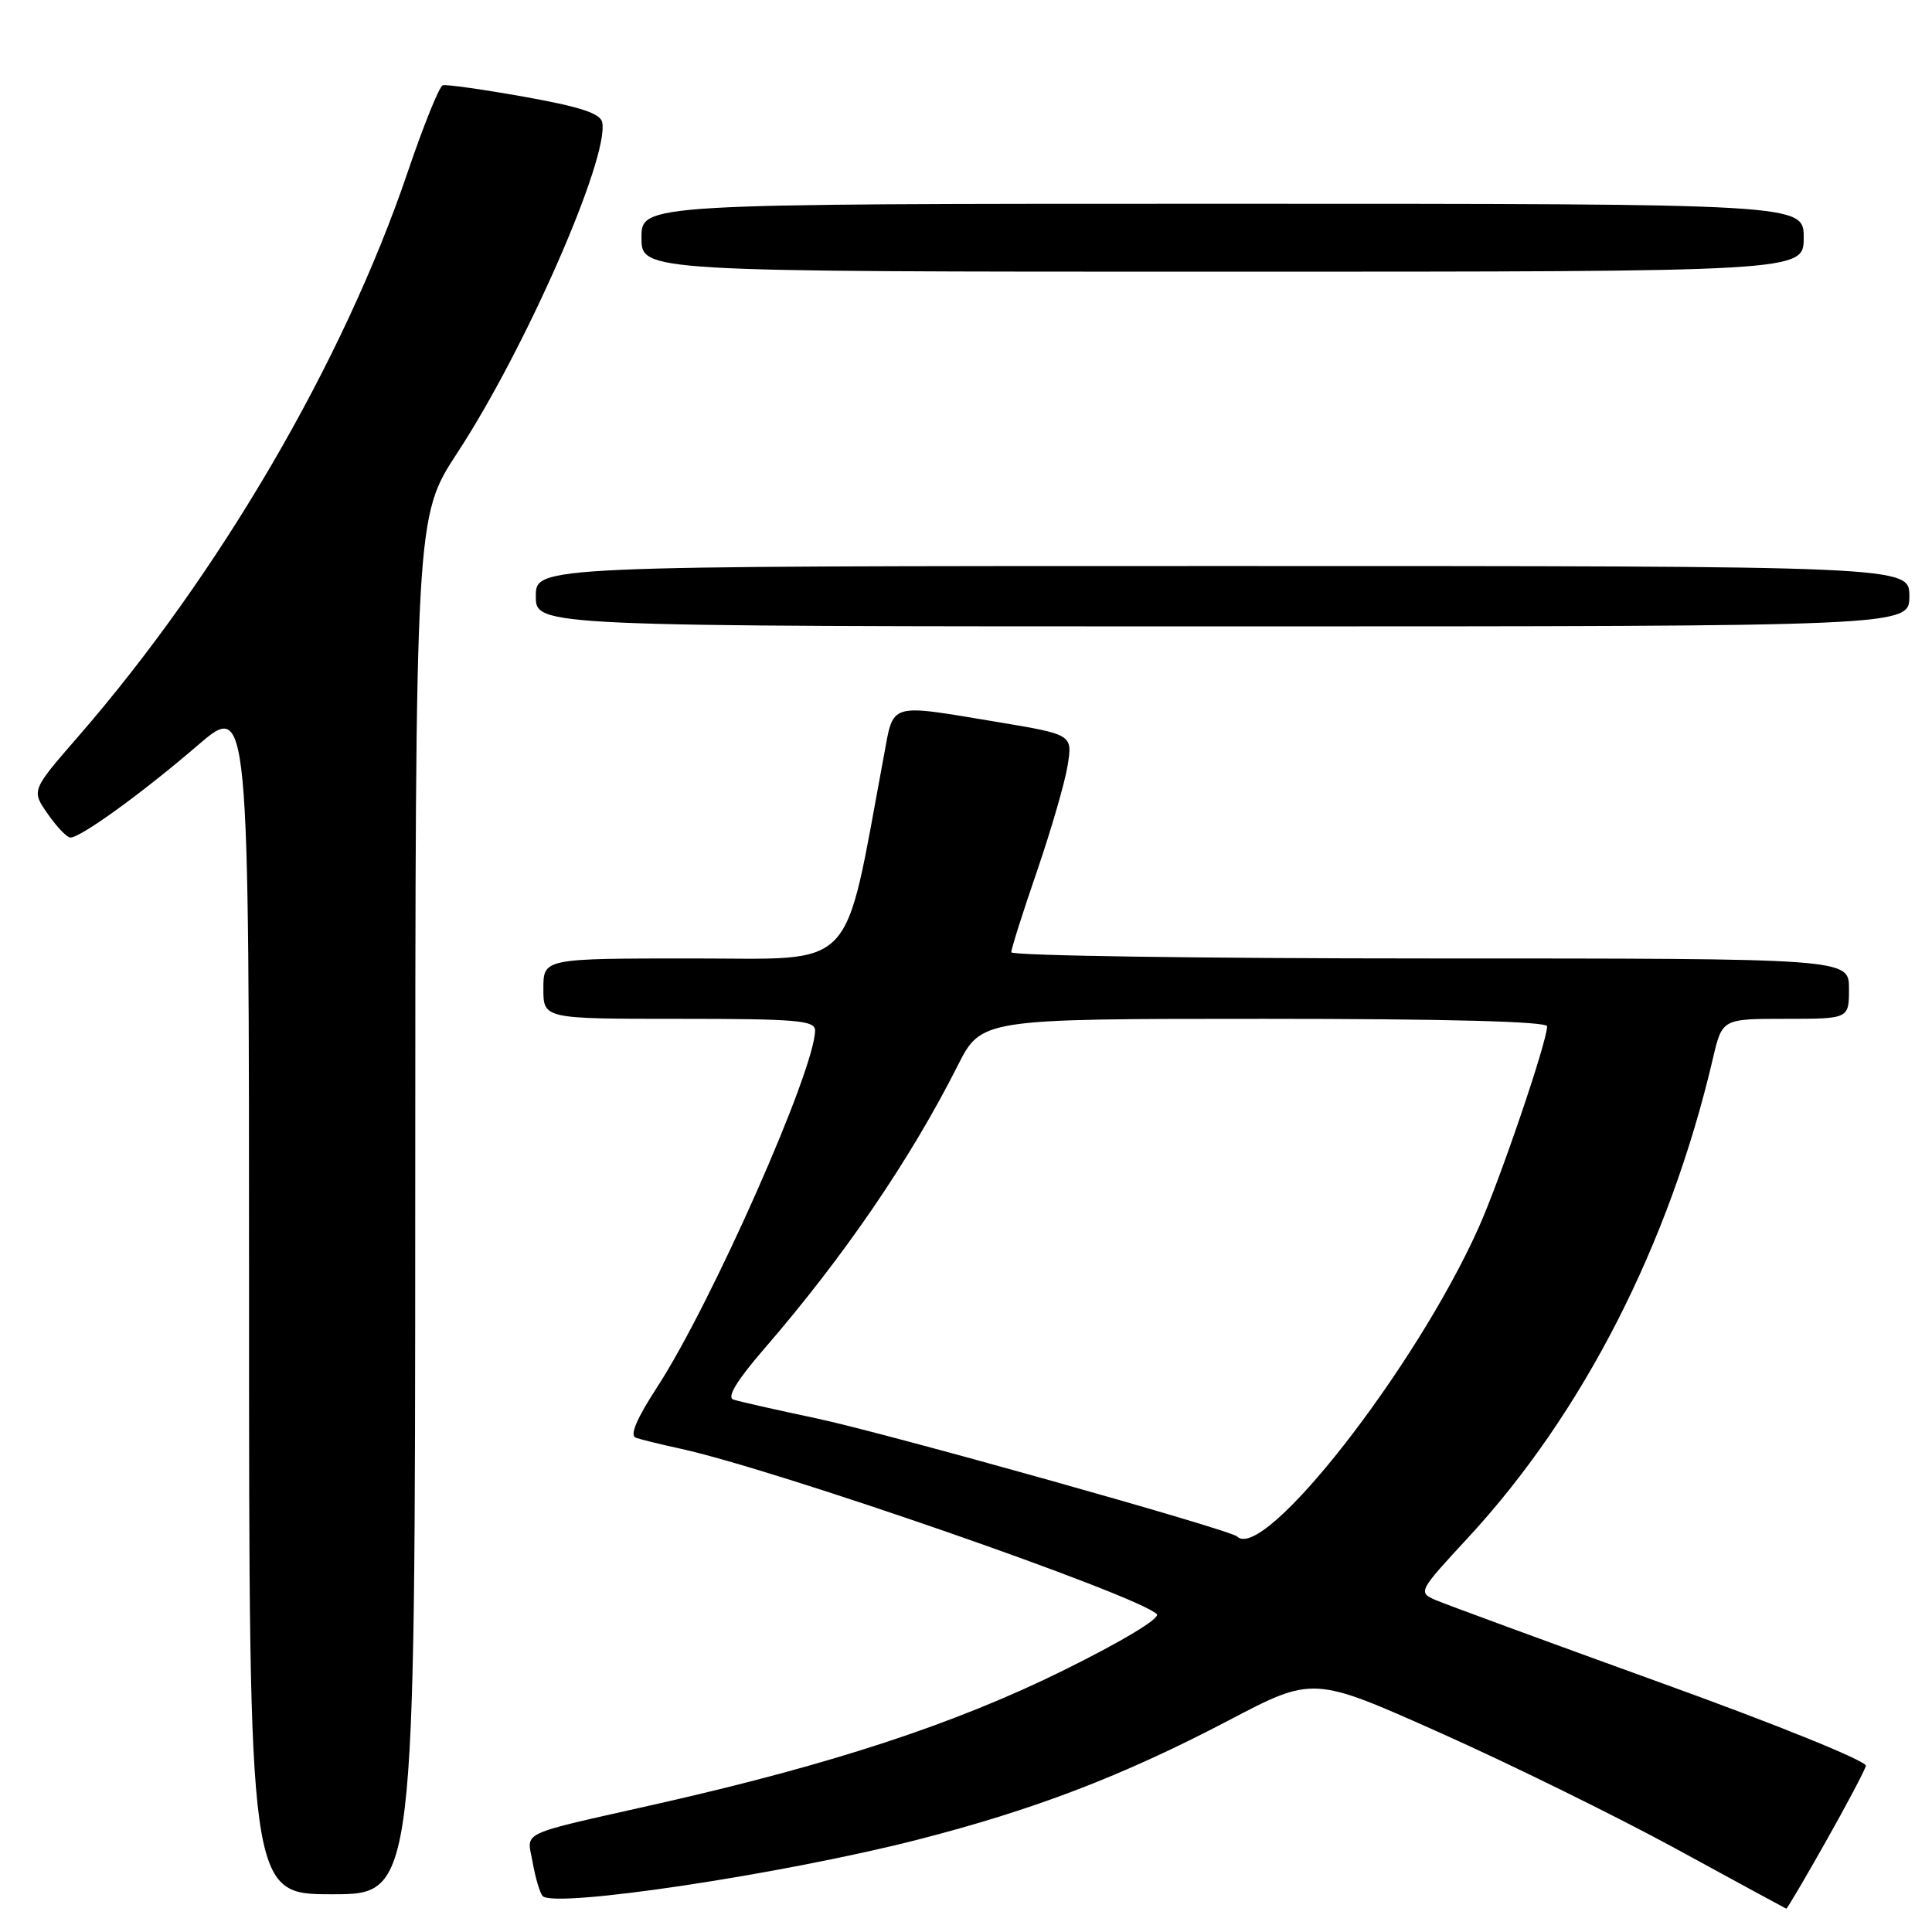 <?xml version="1.0" encoding="UTF-8" standalone="no"?>
<!DOCTYPE svg PUBLIC "-//W3C//DTD SVG 1.1//EN" "http://www.w3.org/Graphics/SVG/1.1/DTD/svg11.dtd" >
<svg xmlns="http://www.w3.org/2000/svg" xmlns:xlink="http://www.w3.org/1999/xlink" version="1.1" viewBox="0 0 256 256">
 <g >
 <path fill="currentColor"
d=" M 241.92 244.04 C 244.70 239.12 247.09 234.59 247.24 233.98 C 247.38 233.36 235.39 228.50 220.00 222.95 C 204.88 217.48 191.45 212.55 190.17 211.99 C 187.89 210.99 187.98 210.82 194.48 203.80 C 209.73 187.33 221.22 164.86 226.97 140.25 C 228.20 135.00 228.20 135.00 236.60 135.00 C 245.00 135.00 245.00 135.00 245.00 131.00 C 245.00 127.00 245.00 127.00 189.50 127.00 C 158.97 127.00 134.00 126.63 134.00 126.18 C 134.00 125.72 135.53 120.88 137.41 115.43 C 139.28 109.97 141.11 103.66 141.47 101.41 C 142.12 97.33 142.12 97.33 132.11 95.66 C 117.57 93.25 118.45 92.98 117.10 100.25 C 111.70 129.20 113.78 127.00 91.87 127.00 C 72.00 127.00 72.00 127.00 72.00 131.00 C 72.00 135.00 72.00 135.00 90.00 135.00 C 105.56 135.00 108.00 135.21 108.00 136.54 C 108.00 141.72 94.26 172.76 87.09 183.78 C 84.34 188.01 83.41 190.21 84.25 190.51 C 84.94 190.75 87.56 191.39 90.08 191.94 C 102.70 194.67 150.76 211.36 153.28 213.88 C 153.81 214.41 148.73 217.47 140.84 221.37 C 126.51 228.44 110.21 233.80 87.06 239.03 C 68.25 243.28 69.83 242.54 70.59 246.83 C 70.95 248.85 71.54 250.83 71.90 251.23 C 73.40 252.89 103.62 248.36 121.50 243.79 C 136.99 239.83 148.77 235.32 162.75 227.99 C 173.99 222.09 173.99 222.09 190.75 229.57 C 199.96 233.68 214.03 240.59 222.00 244.93 C 229.97 249.28 236.58 252.87 236.69 252.91 C 236.79 252.96 239.14 248.97 241.92 244.04 Z  M 55.02 159.75 C 55.04 68.50 55.04 68.50 60.60 60.00 C 69.62 46.23 80.71 20.93 79.80 16.22 C 79.57 15.03 76.92 14.16 69.50 12.83 C 64.00 11.85 59.13 11.16 58.67 11.30 C 58.21 11.44 56.13 16.59 54.04 22.75 C 45.52 47.89 29.07 76.08 10.34 97.62 C 4.15 104.74 4.15 104.74 6.33 107.85 C 7.52 109.57 8.87 110.97 9.32 110.98 C 10.66 111.01 18.83 105.10 26.15 98.80 C 33.00 92.91 33.00 92.91 33.00 171.95 C 33.00 251.00 33.00 251.00 44.00 251.00 C 55.00 251.00 55.00 251.00 55.02 159.75 Z  M 253.00 79.00 C 253.00 75.00 253.00 75.00 162.00 75.00 C 71.00 75.00 71.00 75.00 71.00 79.00 C 71.00 83.00 71.00 83.00 162.00 83.00 C 253.00 83.00 253.00 83.00 253.00 79.00 Z  M 239.00 31.50 C 239.00 27.00 239.00 27.00 162.00 27.00 C 85.00 27.00 85.00 27.00 85.00 31.50 C 85.00 36.00 85.00 36.00 162.00 36.00 C 239.00 36.00 239.00 36.00 239.00 31.50 Z  M 163.92 203.59 C 163.02 202.70 117.15 189.83 108.09 187.92 C 102.81 186.81 97.90 185.69 97.17 185.45 C 96.28 185.15 97.64 182.91 101.24 178.75 C 111.84 166.49 120.60 153.67 126.88 141.24 C 130.03 135.00 130.03 135.00 167.51 135.00 C 191.54 135.00 205.00 135.35 205.00 135.99 C 205.00 138.02 198.77 156.33 195.90 162.73 C 187.52 181.40 167.43 207.07 163.92 203.59 Z "/>
</g>
</svg>